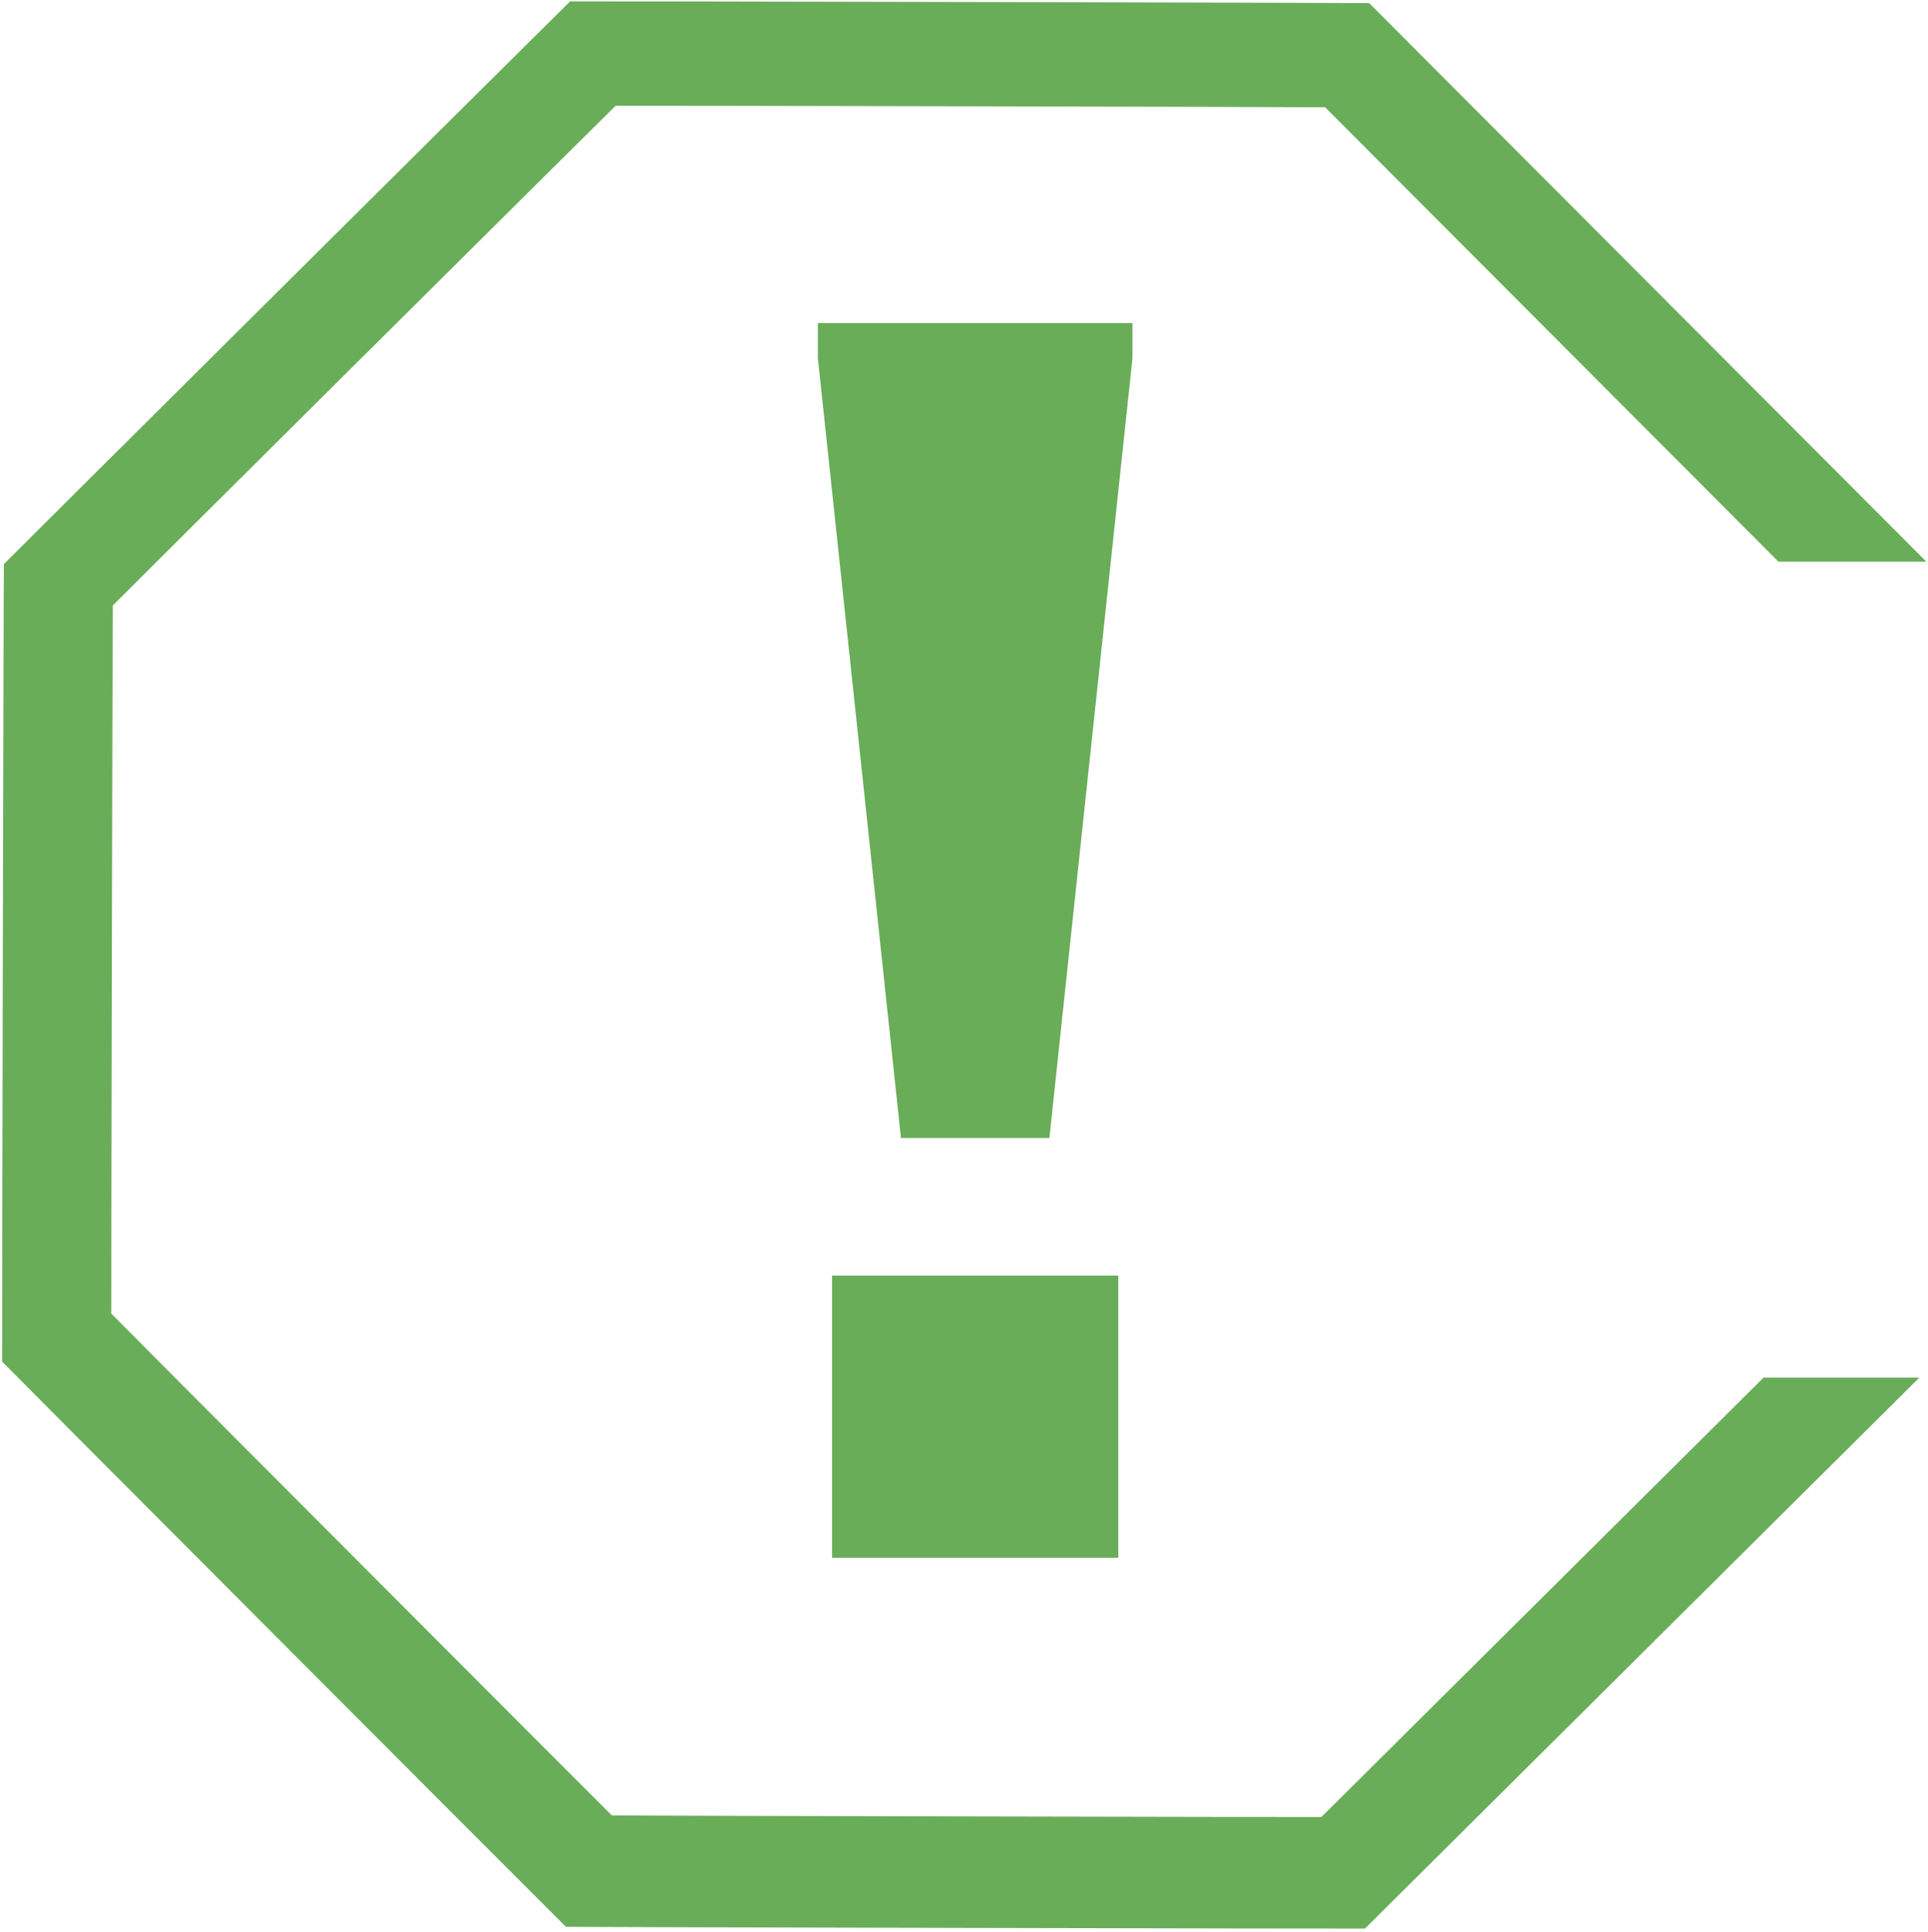 <svg fill="none" height="513" viewBox="0 0 512 513" width="512" xmlns="http://www.w3.org/2000/svg"><g fill="#69AD59"><path clip-rule="evenodd" d="m509.697 365.815-147.216 146.294c-.195.08-211.998-.379-212.193-.461-.195-.081-149.637-149.881-149.717-150.077-.08-.194.379-211.586.461-211.78.082-.194 150.174-149.346 150.37-149.426.195-.08 211.998.38 212.193.46l147.968 148.324h-39.281l-120.377-120.665c-.173-.072-188.246-.48-188.419-.408-.174.07-133.45 132.511-133.522 132.684-.072.173-.481 187.88-.409 188.053.07.173 132.769 133.19 132.943 133.262.173.072 188.246.48 188.419.408l117.405-116.669z" fill-rule="evenodd"/><path d="m217.201 85.79v9.367l22.056 207.025h39.421l22.058-207.025v-9.367zm79.781 327.869v-74.942h-76.027v74.942z"/></g></svg>